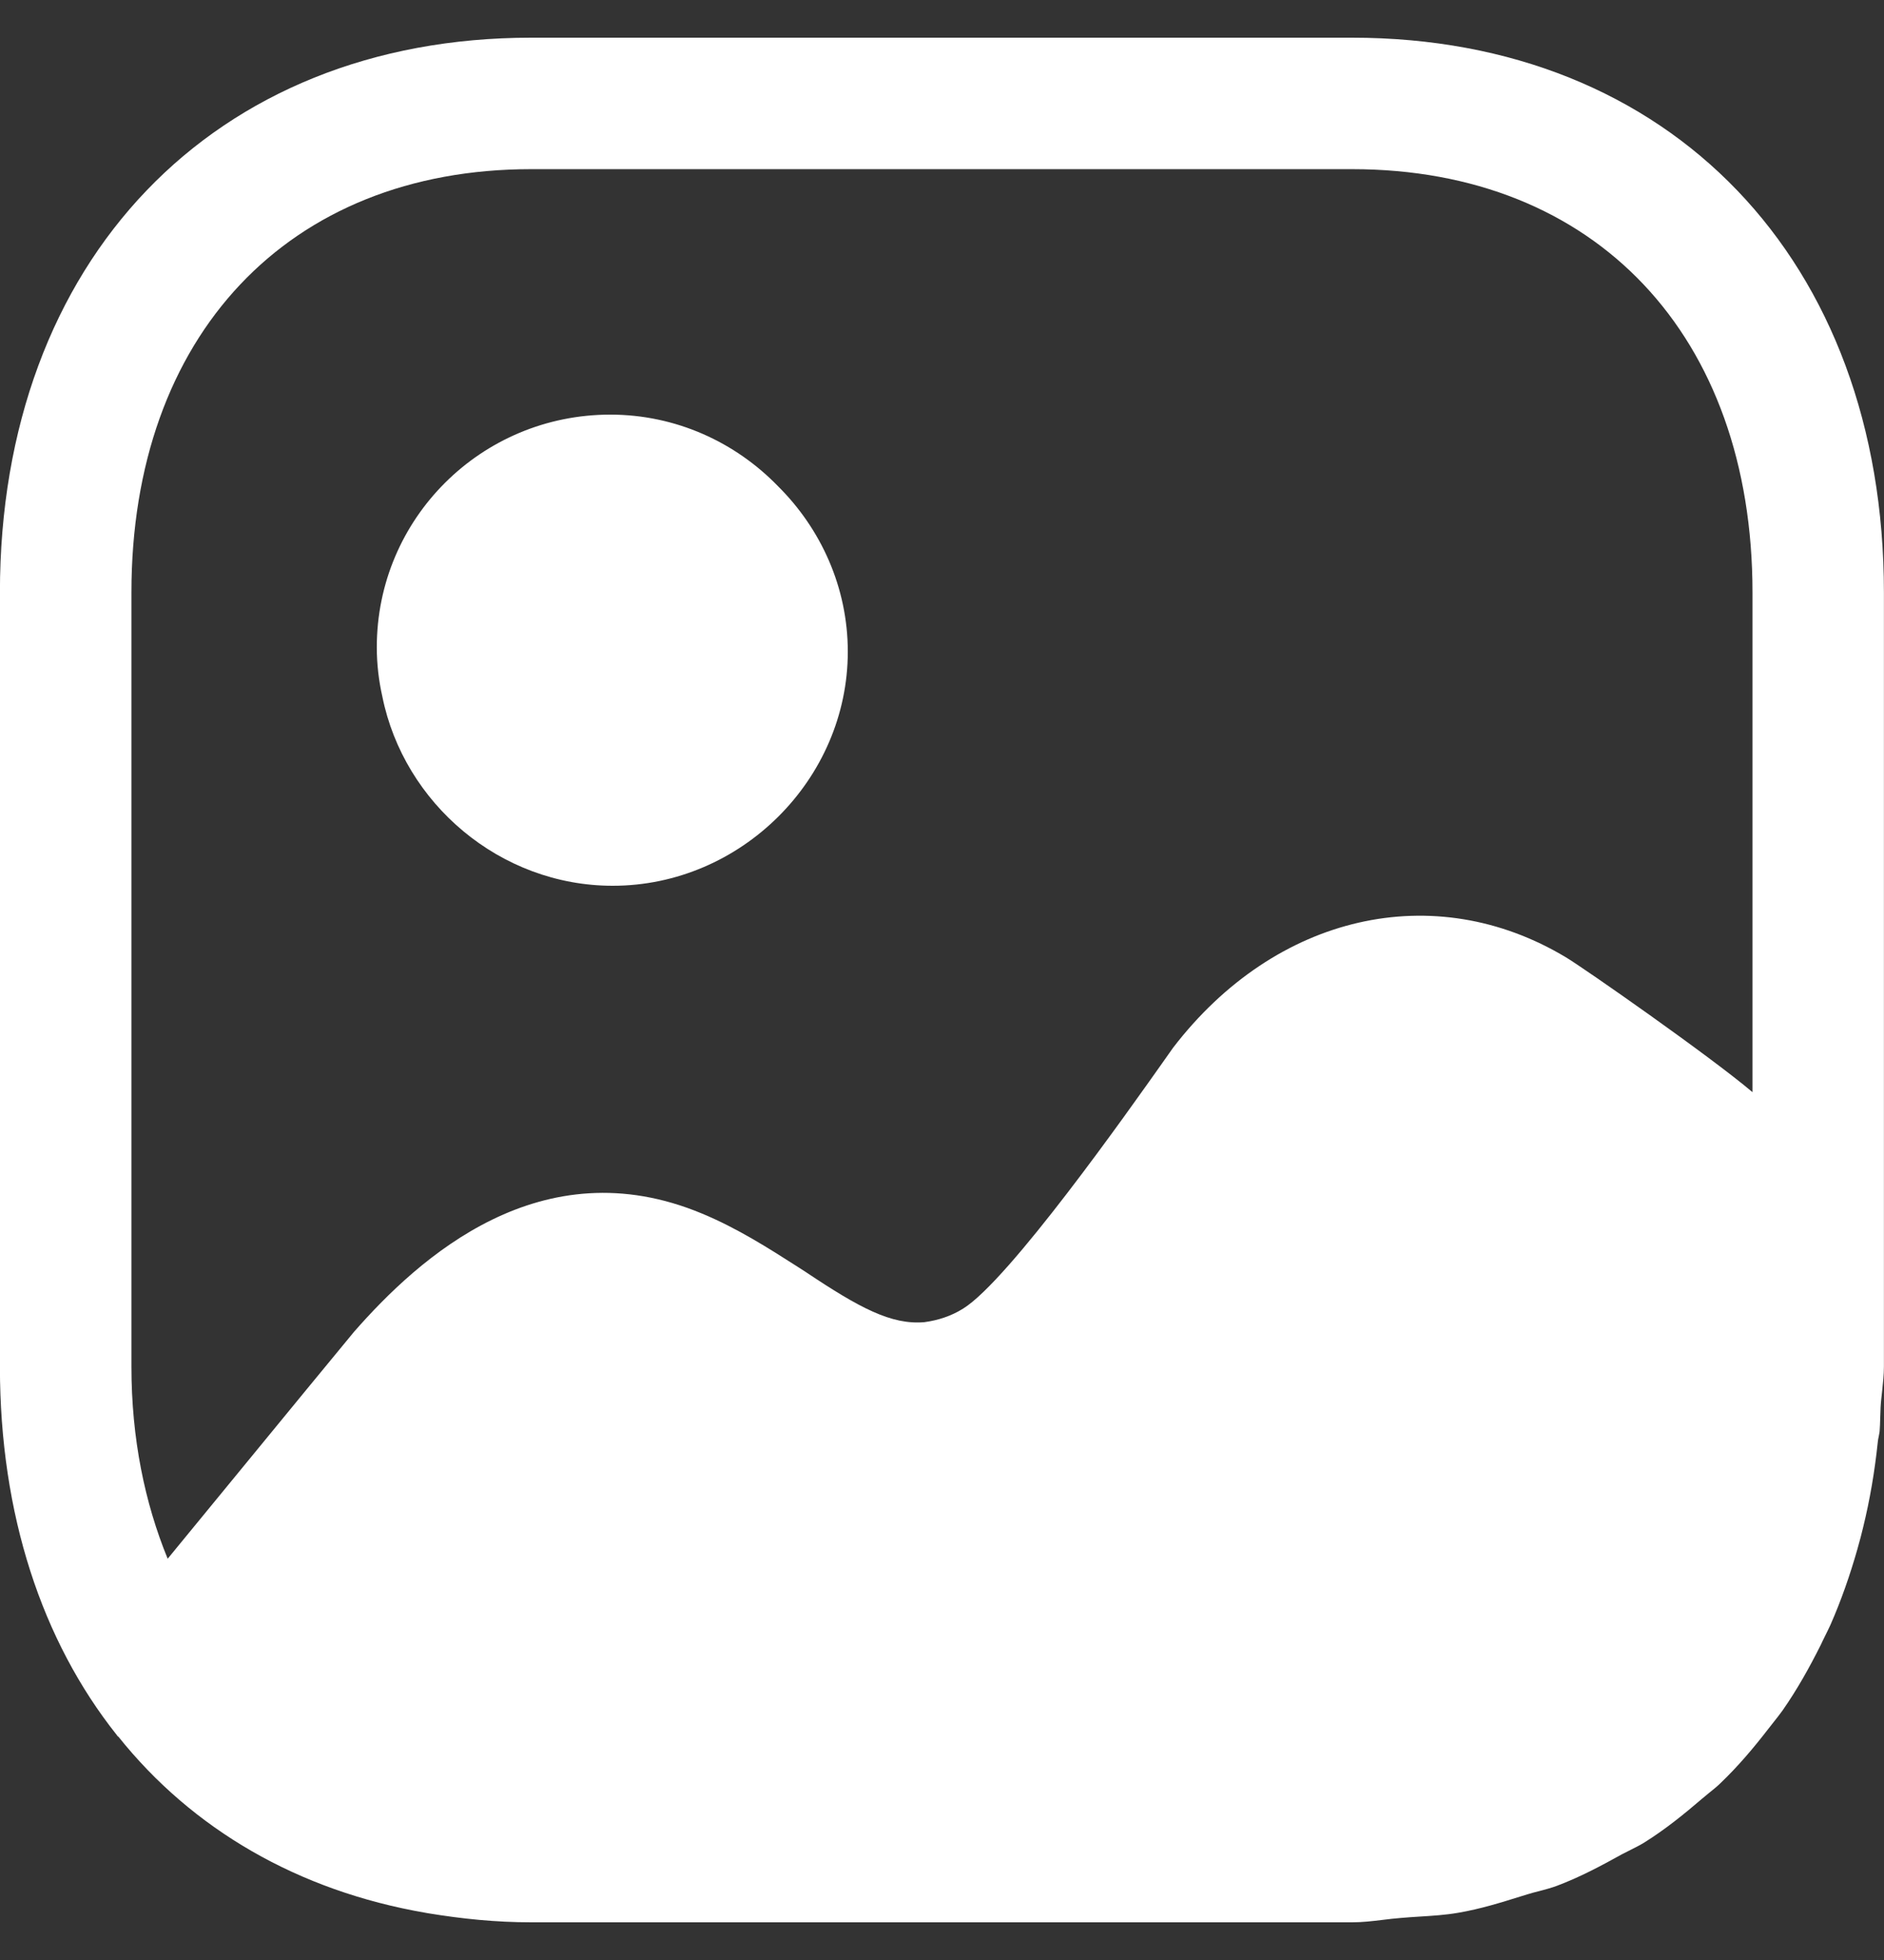 <svg width="25" height="26" viewBox="0 0 25 26" fill="none" xmlns="http://www.w3.org/2000/svg">
<rect x="0" y="0" width="25" height="26" fill="#333333" stroke="none"/>
<path fill-rule="evenodd" clip-rule="evenodd" d="M7.047 2.244C3.825 2.244 1.744 4.453 1.744 7.86V18.128C1.744 19.084 1.922 19.938 2.225 20.677C2.238 20.661 2.525 20.312 2.898 19.857C3.627 18.968 4.689 17.675 4.697 17.668C5.562 16.68 7.185 15.208 9.317 16.099C9.784 16.293 10.199 16.558 10.581 16.802C10.618 16.826 10.655 16.85 10.691 16.873C11.408 17.352 11.829 17.577 12.267 17.539C12.448 17.514 12.618 17.46 12.779 17.36C13.387 16.985 14.964 14.751 15.437 14.082C15.506 13.984 15.551 13.919 15.566 13.899C16.929 12.124 19.029 11.649 20.779 12.699C21.014 12.839 22.698 14.015 23.255 14.488V7.86C23.255 4.453 21.174 2.244 17.942 2.244H7.047ZM17.942 0.5C22.163 0.5 24.999 3.453 24.999 7.86V18.128C24.999 18.239 24.987 18.343 24.976 18.447C24.968 18.52 24.959 18.593 24.955 18.668C24.953 18.713 24.951 18.759 24.95 18.805C24.948 18.865 24.947 18.926 24.942 18.987C24.939 19.011 24.934 19.033 24.93 19.056C24.925 19.079 24.92 19.102 24.918 19.125C24.877 19.518 24.813 19.893 24.724 20.257C24.703 20.348 24.679 20.435 24.654 20.524L24.649 20.543C24.549 20.895 24.431 21.232 24.29 21.553C24.265 21.607 24.239 21.66 24.213 21.712C24.196 21.747 24.178 21.782 24.162 21.818C24.009 22.124 23.844 22.418 23.653 22.691C23.617 22.741 23.58 22.788 23.542 22.836C23.517 22.867 23.492 22.898 23.468 22.93C23.269 23.188 23.061 23.434 22.826 23.658C22.78 23.703 22.729 23.743 22.678 23.784C22.646 23.81 22.615 23.835 22.584 23.862C22.343 24.069 22.096 24.268 21.825 24.438C21.766 24.475 21.703 24.506 21.64 24.538C21.6 24.558 21.56 24.578 21.52 24.599C21.244 24.752 20.965 24.901 20.662 25.015C20.588 25.043 20.511 25.063 20.433 25.084C20.377 25.098 20.322 25.112 20.268 25.129C20.241 25.138 20.214 25.146 20.187 25.154C19.915 25.239 19.645 25.323 19.353 25.373C19.183 25.403 19.004 25.414 18.824 25.425C18.746 25.43 18.669 25.435 18.591 25.442C18.509 25.448 18.428 25.458 18.346 25.468C18.214 25.484 18.082 25.5 17.942 25.5H7.047C6.577 25.5 6.128 25.453 5.694 25.382C5.686 25.38 5.677 25.379 5.67 25.378C5.662 25.377 5.655 25.375 5.648 25.374C3.957 25.083 2.553 24.267 1.569 23.035C1.562 23.035 1.56 23.031 1.556 23.025C1.554 23.021 1.551 23.016 1.547 23.012C0.558 21.767 -0.001 20.093 -0.001 18.128V7.86C-0.001 3.453 2.838 0.5 7.047 0.5H17.942ZM11.25 8.644C11.25 10.337 9.833 11.75 8.131 11.75C6.635 11.75 5.36 10.657 5.074 9.242C5.026 9.03 5 8.811 5 8.586C5 6.88 6.385 5.5 8.098 5.5C8.97 5.5 9.76 5.867 10.326 6.452C10.894 7.016 11.25 7.794 11.25 8.644Z" fill="white"/>
</svg>
